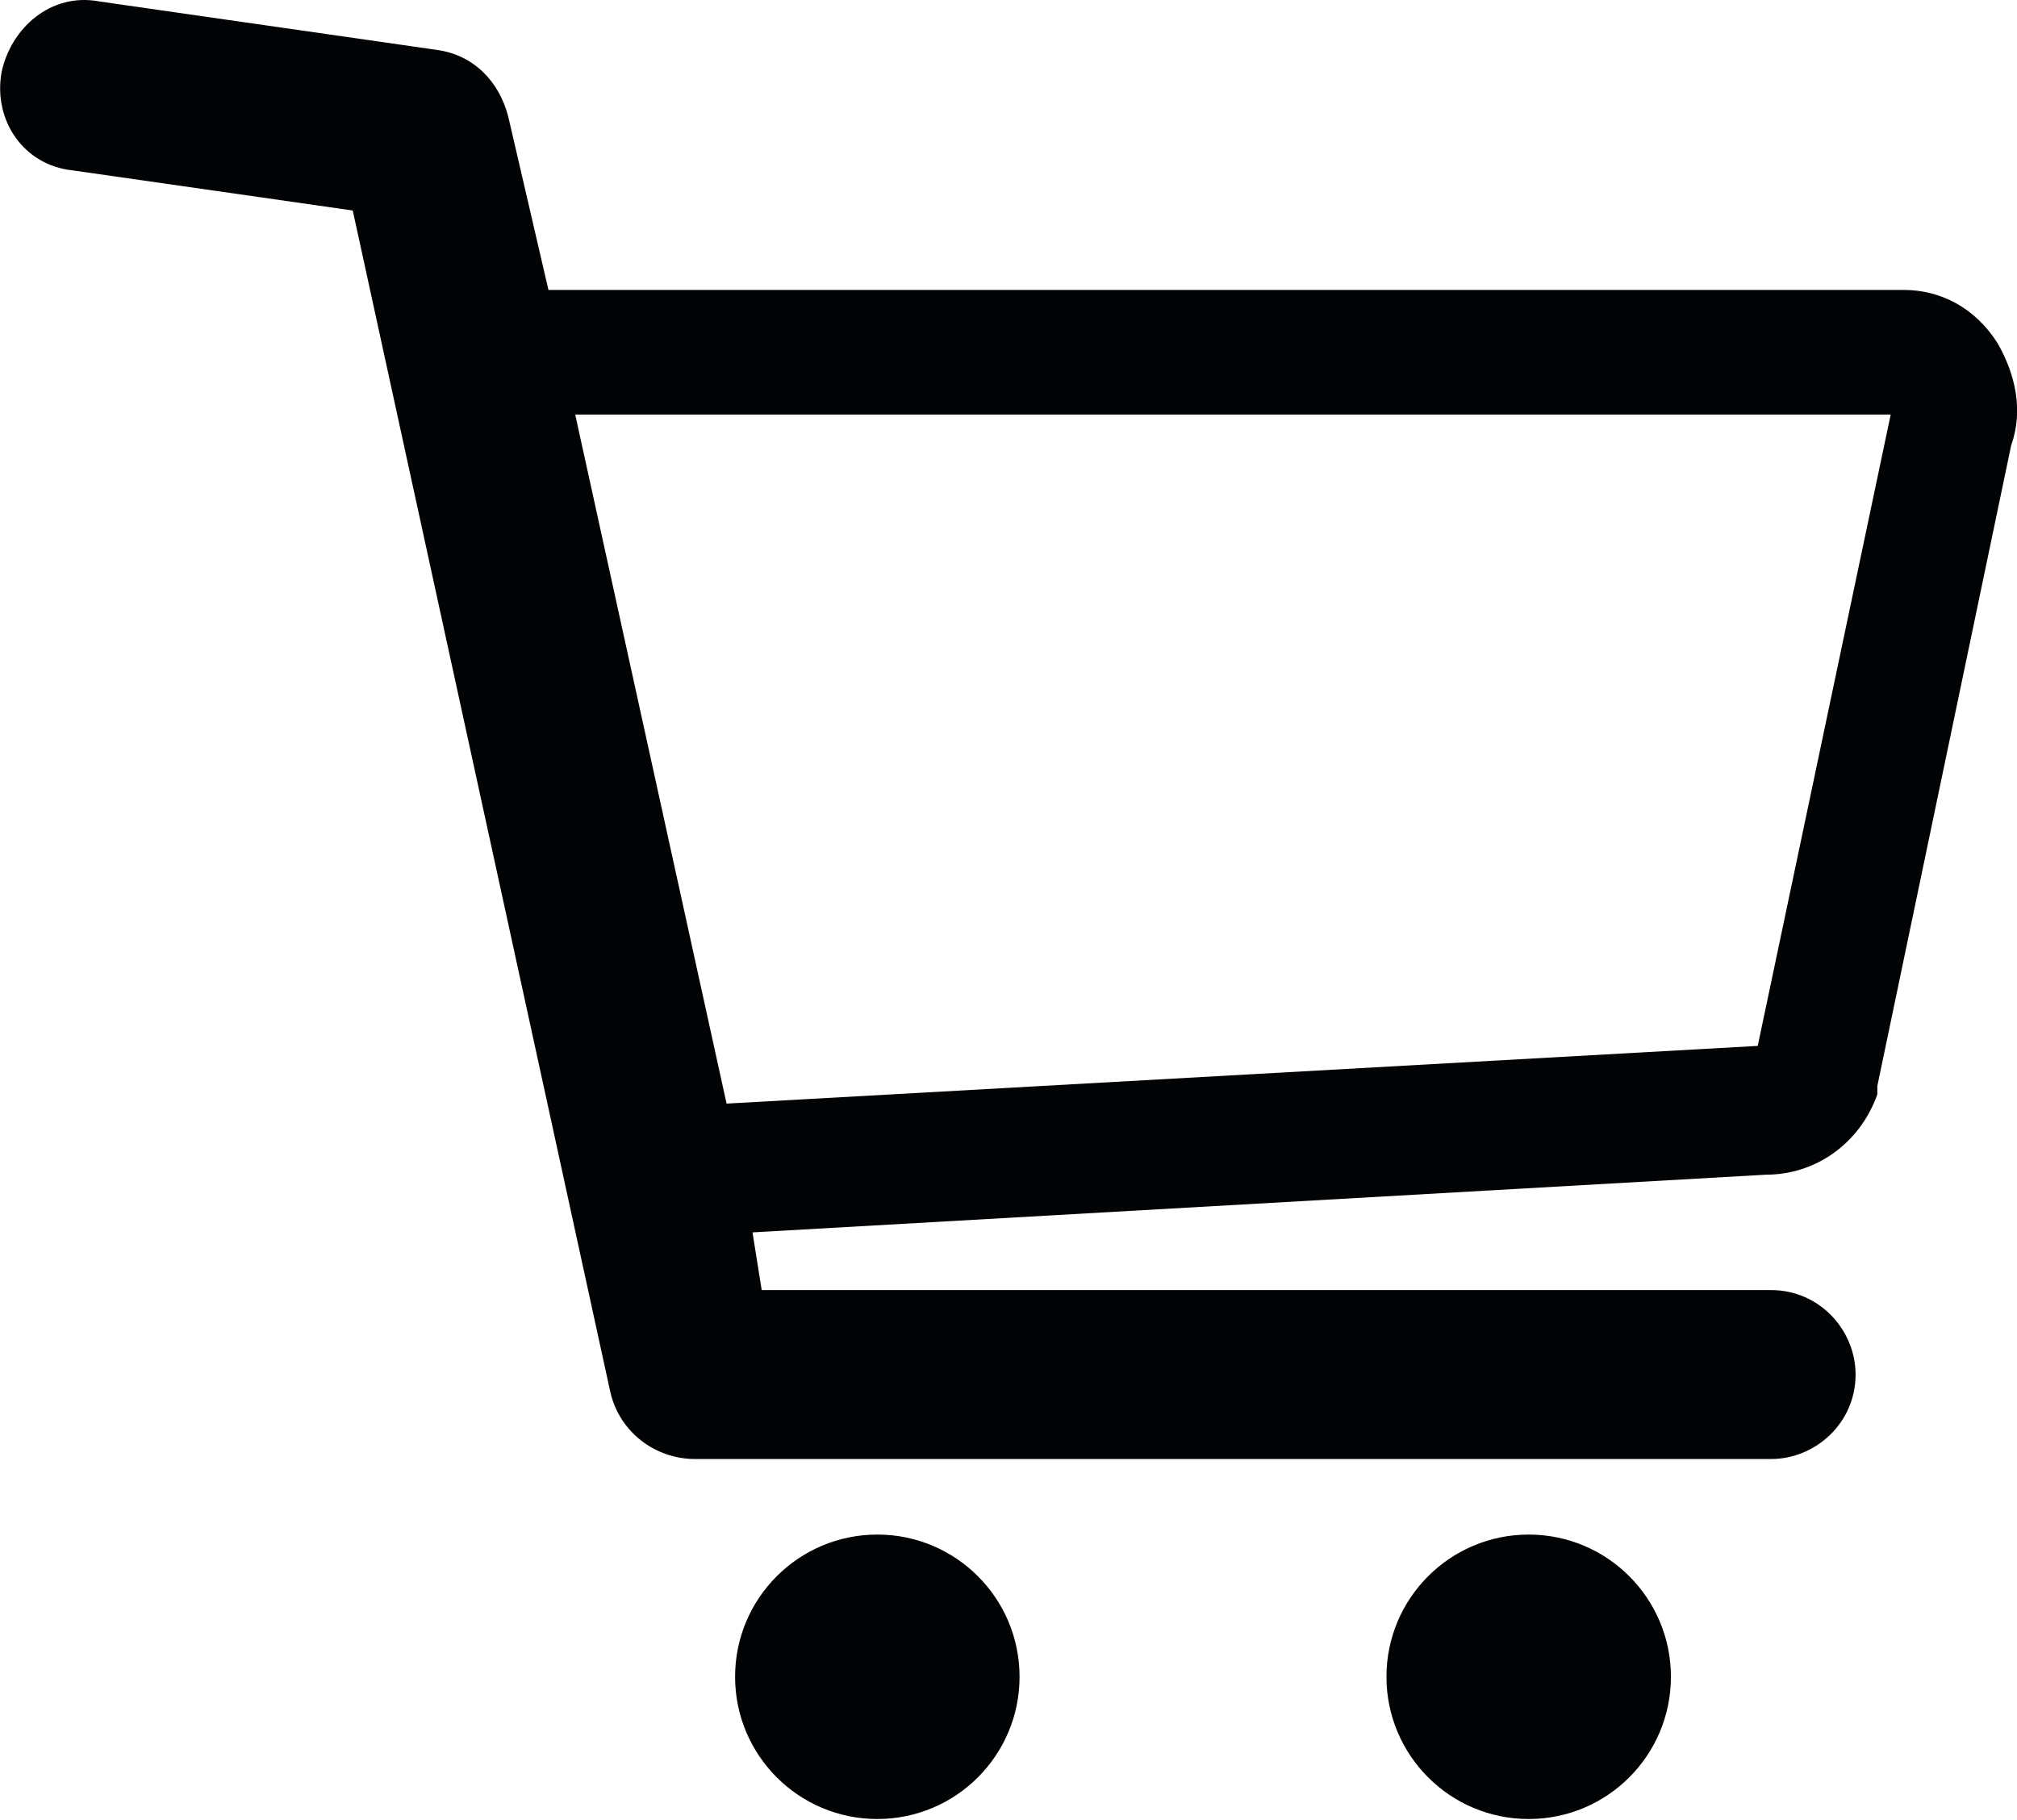 <?xml version="1.0" encoding="utf-8"?>
<!-- Generator: Adobe Illustrator 18.1.0, SVG Export Plug-In . SVG Version: 6.00 Build 0)  -->
<svg version="1.1" id="Слой_1" xmlns="http://www.w3.org/2000/svg" xmlns:xlink="http://www.w3.org/1999/xlink" x="0px" y="0px"
	 viewBox="0 0 628.115 566.93" enable-background="new 0 0 628.115 566.93" xml:space="preserve">
<path fill="#020305" d="M622.119,106.967C615.09,95.768,604.151,90.3,592.954,90.3H170.793l-12.503-53.91
	c-2.864-11.198-10.939-19.272-22.136-20.834L30.937,0.45C15.833-2.414,3.333,8.785,0.469,22.587
	c-2.607,15.106,7.032,28.909,22.136,30.472l87.244,12.5l80.215,367.992c2.861,12.5,14.061,20.834,26.304,20.834h335.174
	c13.804,0,26.304-11.198,26.304-26.304c0-13.802-11.197-26.304-26.304-26.304H237.201l-2.864-17.97l315.645-17.97
	c15.365,0,29.168-9.636,34.636-25.001v-2.605L626.29,138.74C630.194,127.803,627.591,116.604,622.119,106.967z M547.378,325.731
	l-321.116,17.97l-47.137-214.597h409.661L547.378,325.731z"/>
<circle fill="#020305" cx="476.049" cy="522.21" r="44.293"/>
<circle fill="#020305" cx="273.208" cy="522.21" r="44.293"/>
</svg>
